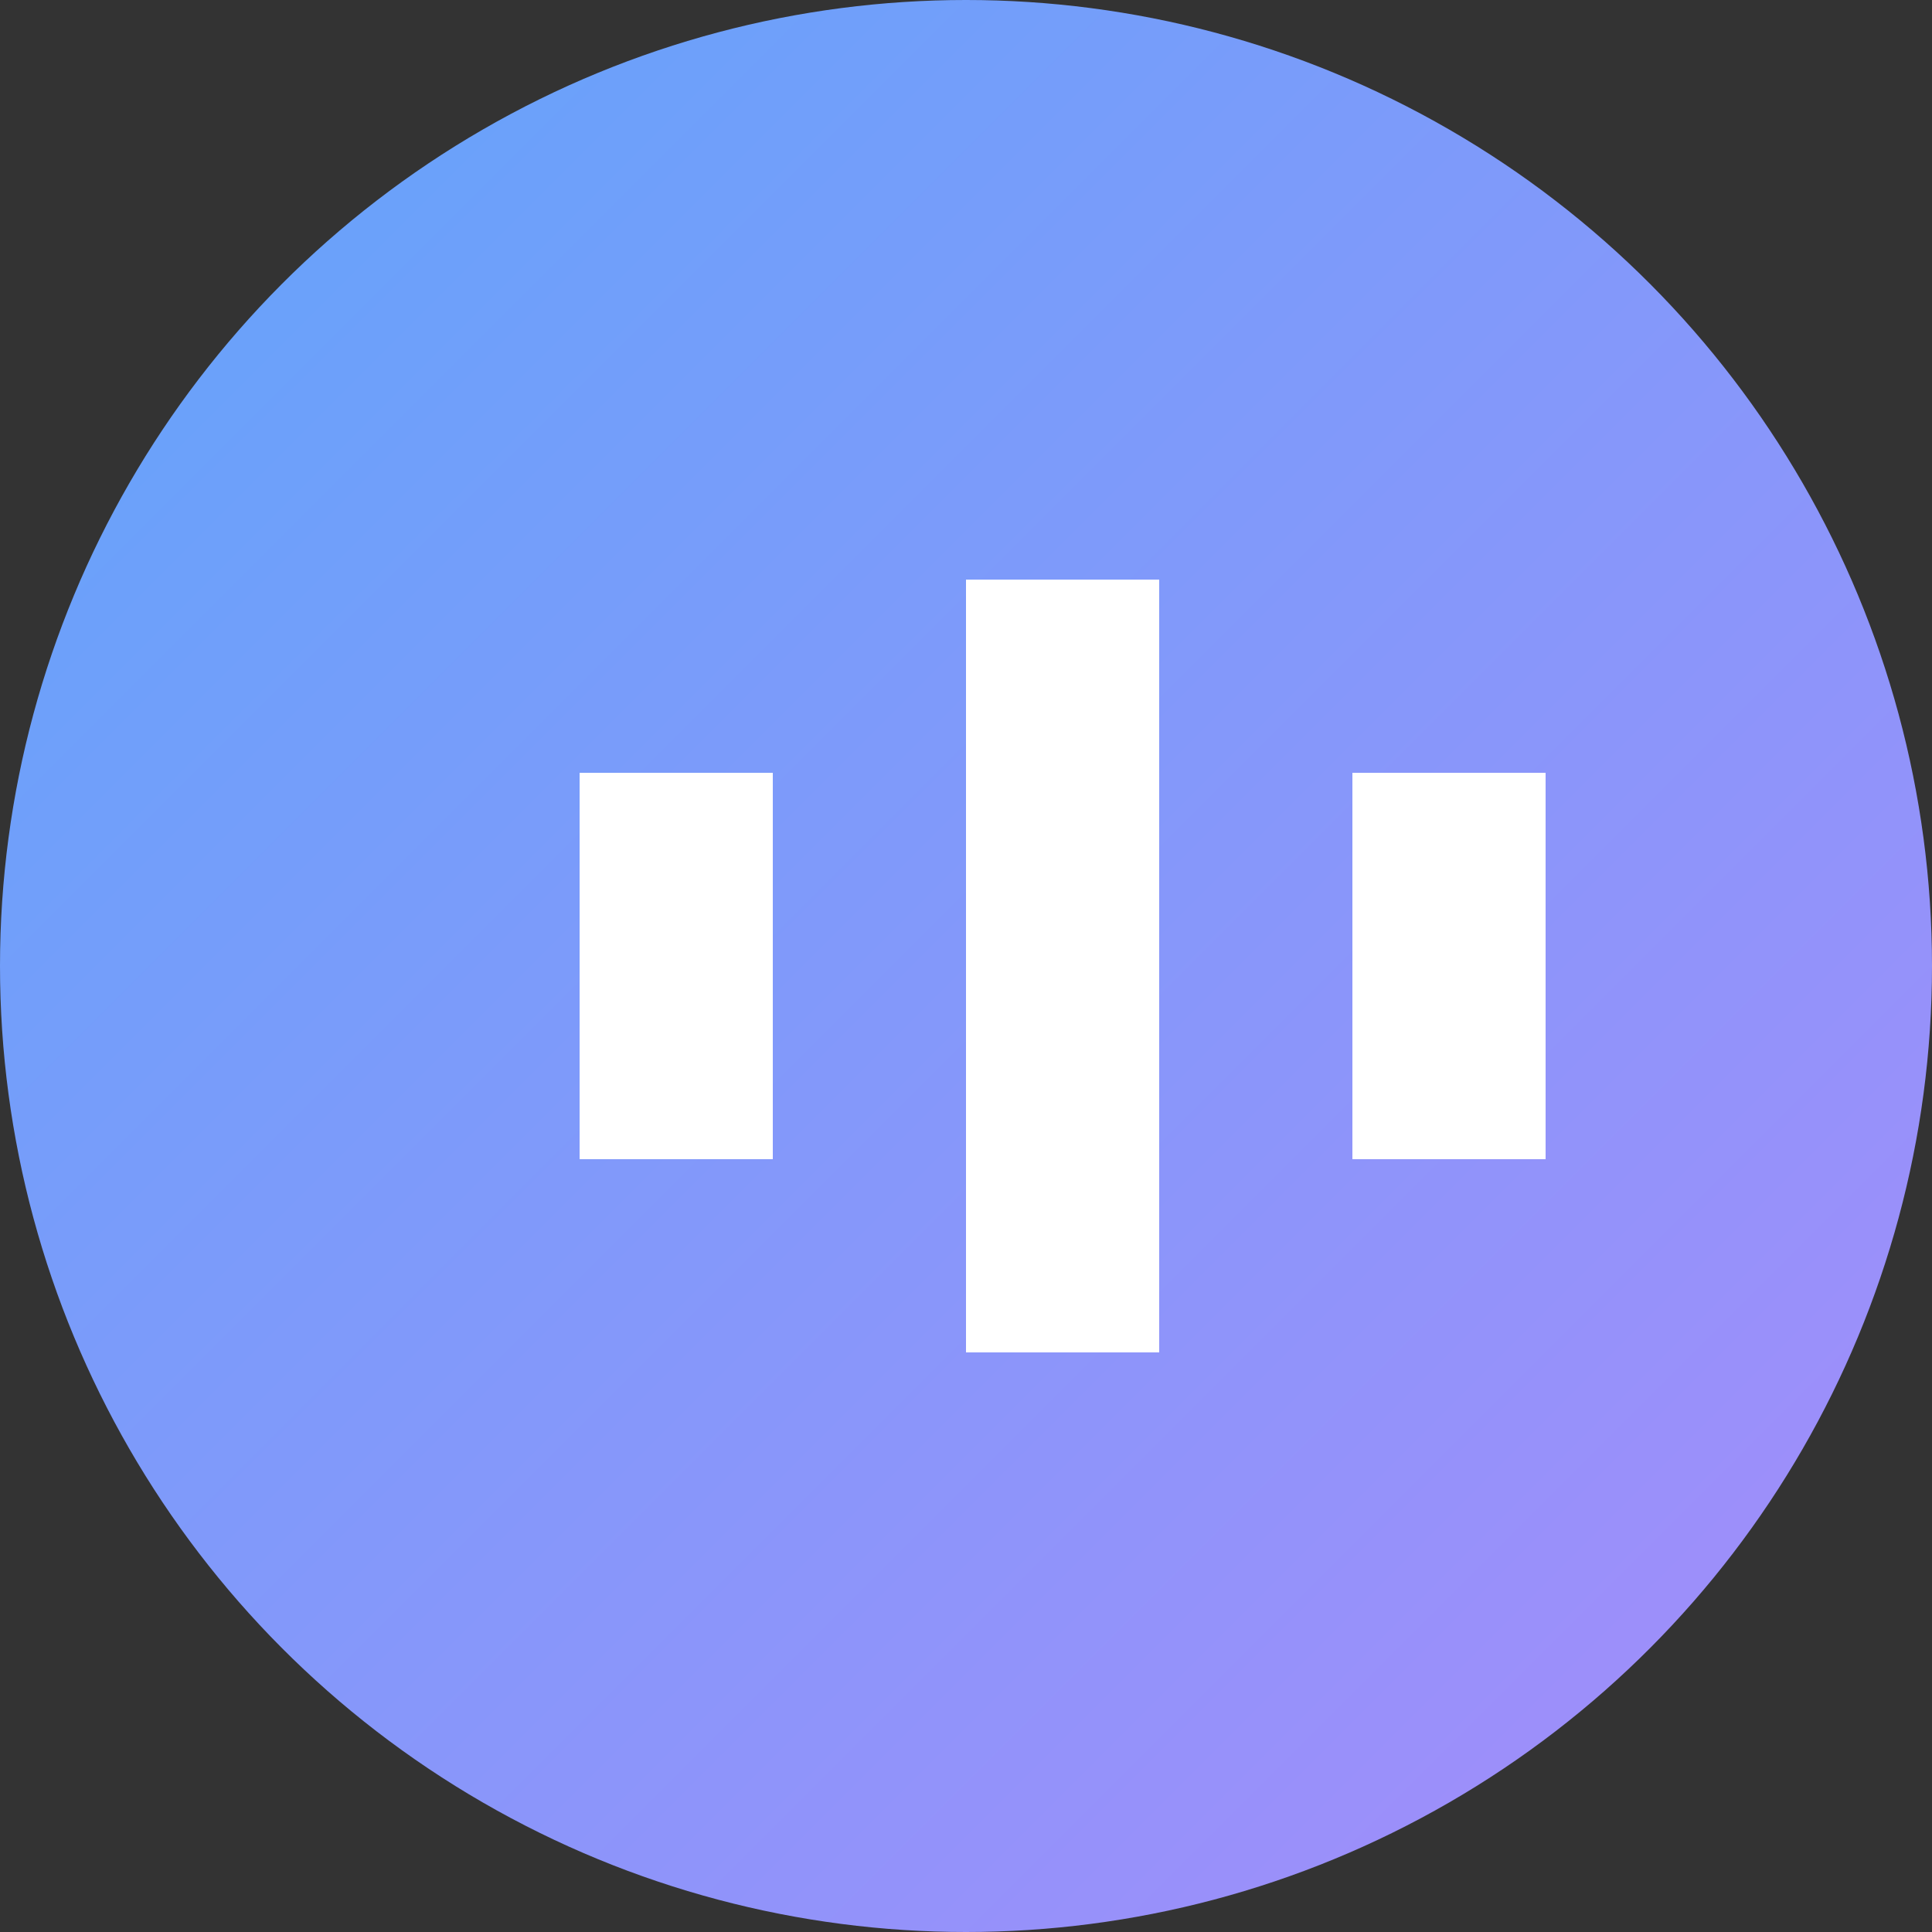 <svg width="40" height="40" viewBox="0 0 40 40" fill="none" xmlns="http://www.w3.org/2000/svg">
  <rect x="0" y="0" width="40" height="40" fill="#333333" stroke="none"/>
  <circle cx="20" cy="20" r="20" fill="url(#gradient0_linear_1_1)"/>
  <path d="M12 16H16V24H12V16Z" fill="white"/>
  <path d="M20 12H24V28H20V12Z" fill="white"/>
  <path d="M28 16H32V24H28V16Z" fill="white"/>
  <defs>
    <linearGradient id="gradient0_linear_1_1" x1="0" y1="0" x2="40" y2="40" gradientUnits="userSpaceOnUse">
      <stop stop-color="#60A5FA"/>
      <stop offset="1" stop-color="#A78BFA"/>
    </linearGradient>
  </defs>
</svg>